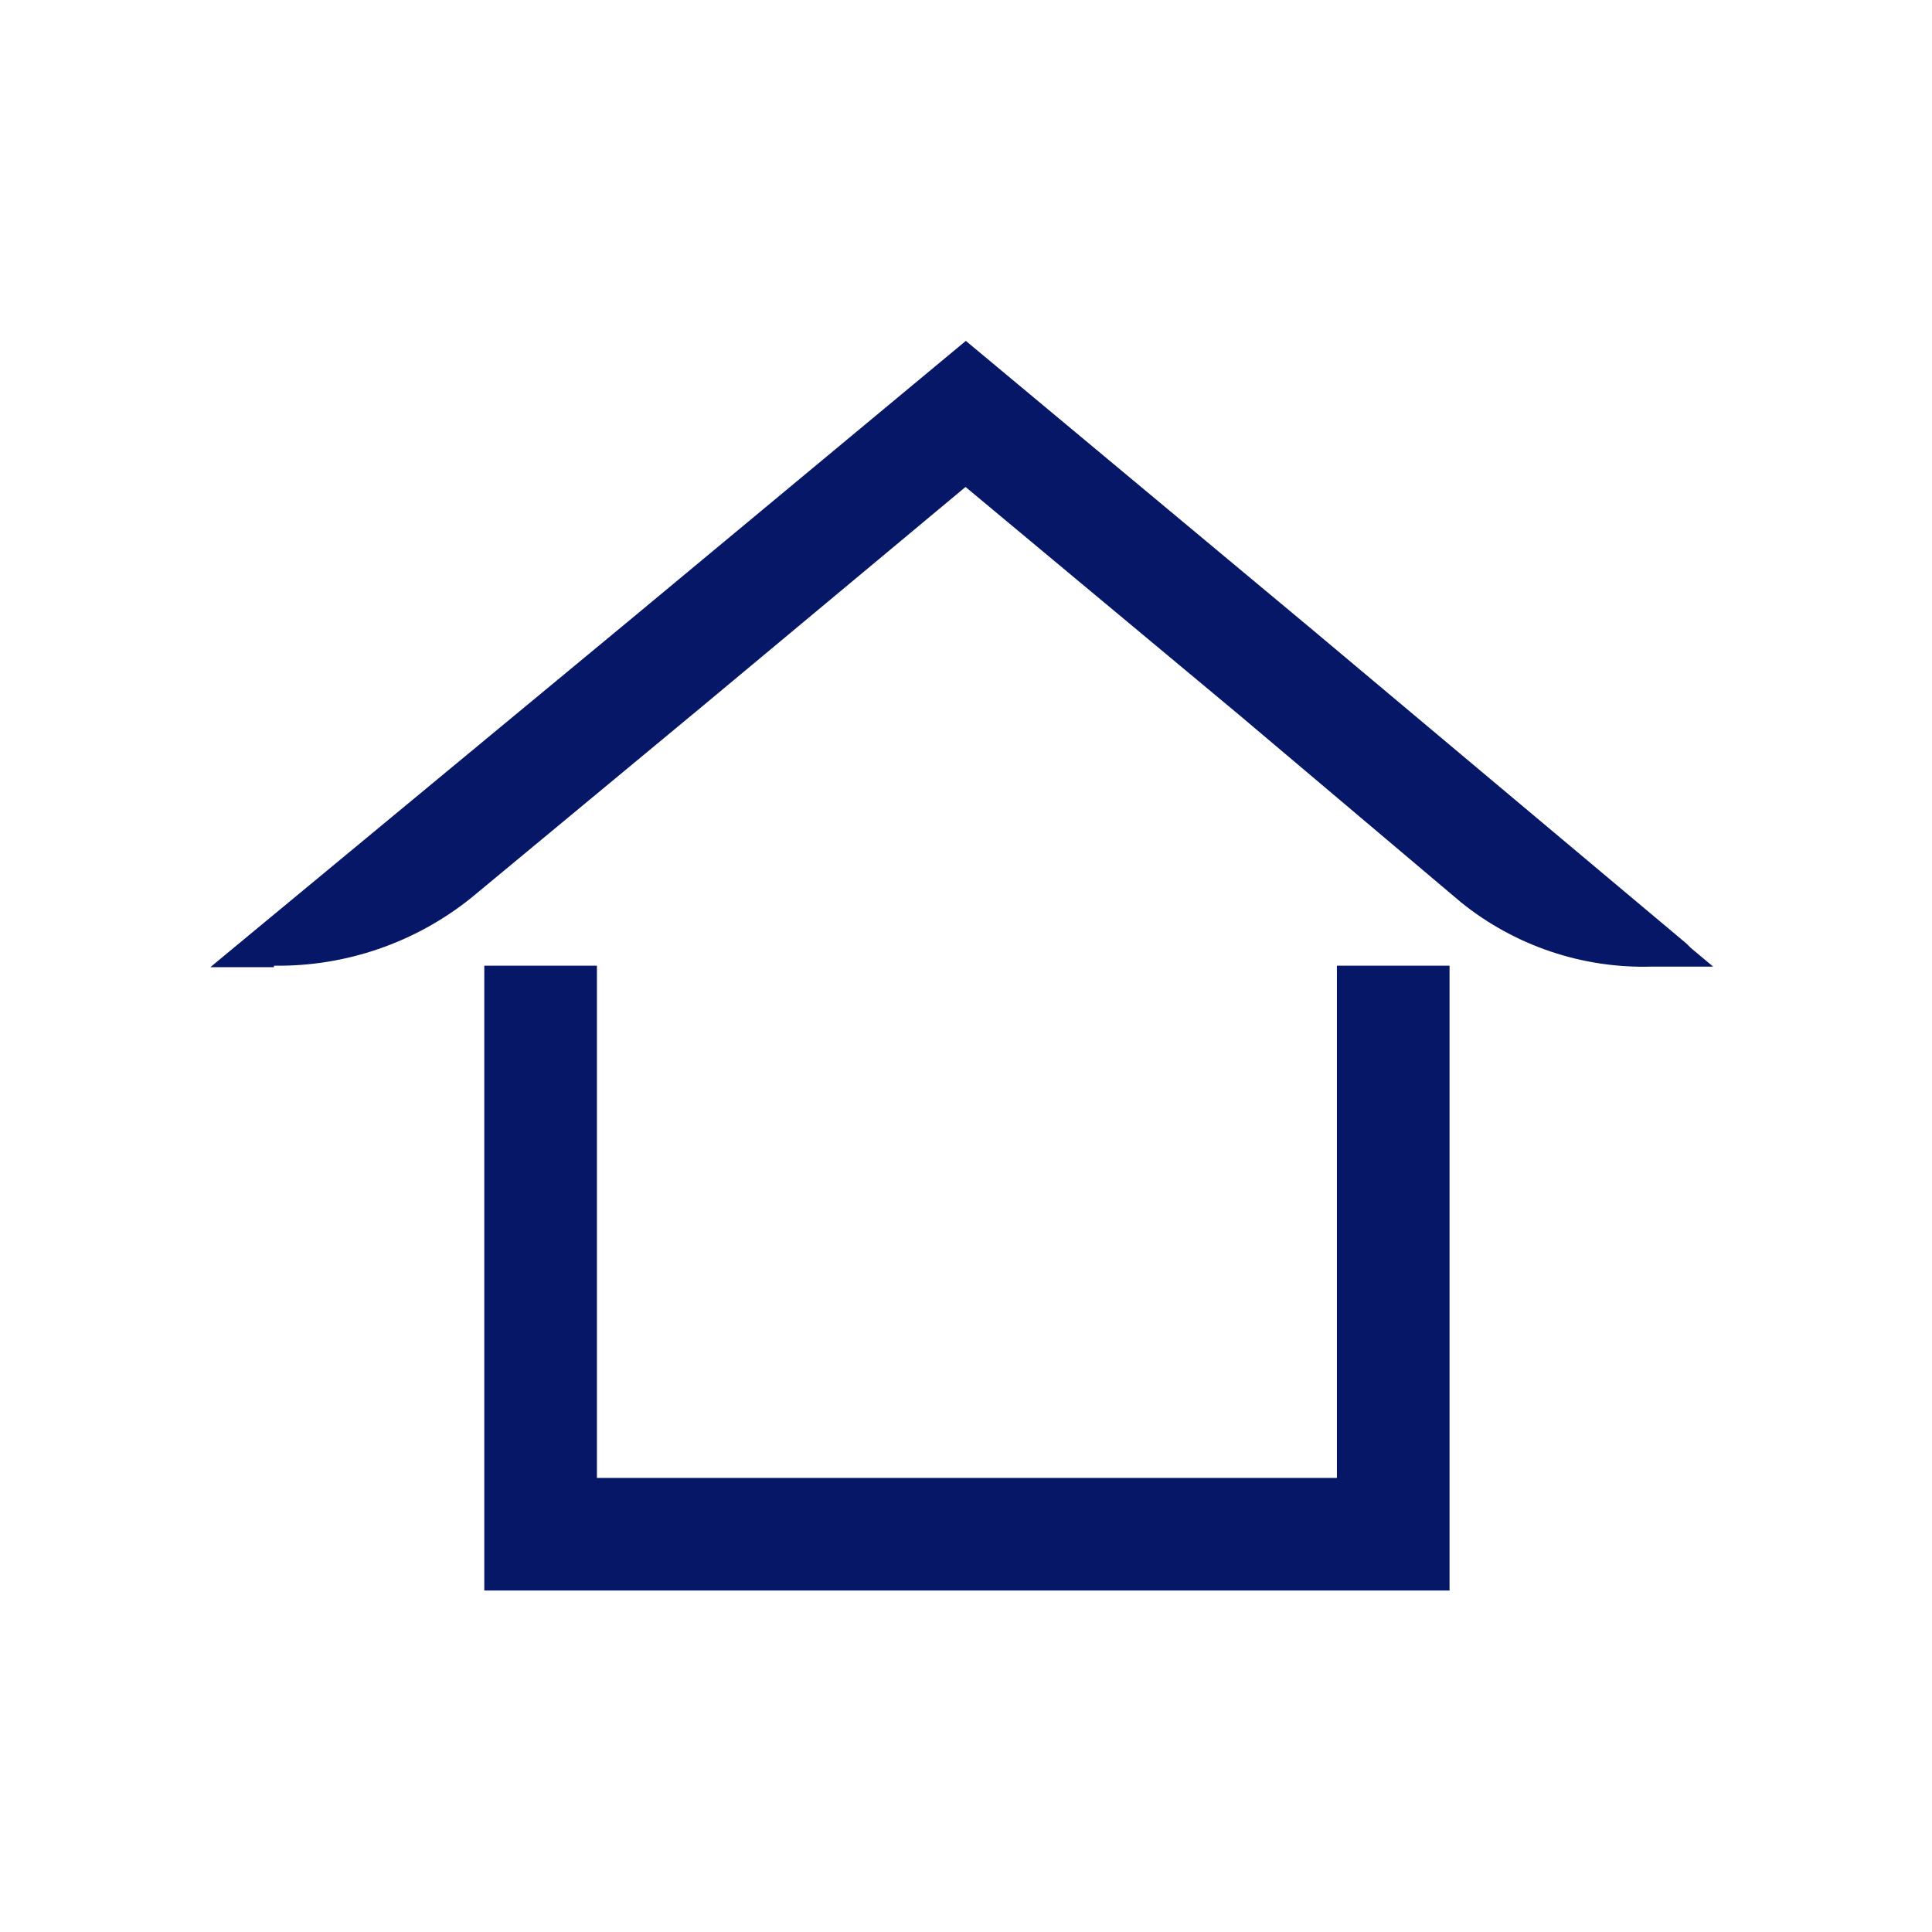 <svg width="96" height="96" viewBox="0 0 96 96" fill="none" xmlns="http://www.w3.org/2000/svg">
<g id="icons/home" clip-path="url(#clip0_757_9938)">
<path id="Vector" d="M13.613 47.985C17.166 48.035 20.625 46.848 23.399 44.627L34.894 35.1L47.977 24.197L61.59 35.539L72.601 44.839C75.285 47.003 78.654 48.135 82.1 48.03H85.125L84.006 47.093L83.794 46.881L65.175 31.259L47.992 16.938L31.355 30.76L11.873 46.881L11.616 47.093L10.452 48.06H13.613V47.985Z" fill="#051766"/>
<path id="Vector_2" d="M24.064 47.985V79.032H72.027V47.985H66.43V73.437H29.661V47.985H24.064Z" fill="#051766"/>
</g>
<defs>
<clipPath id="clip0_757_9938">
<rect width="96" height="96" fill="white"/>
</clipPath>
</defs>
</svg>
